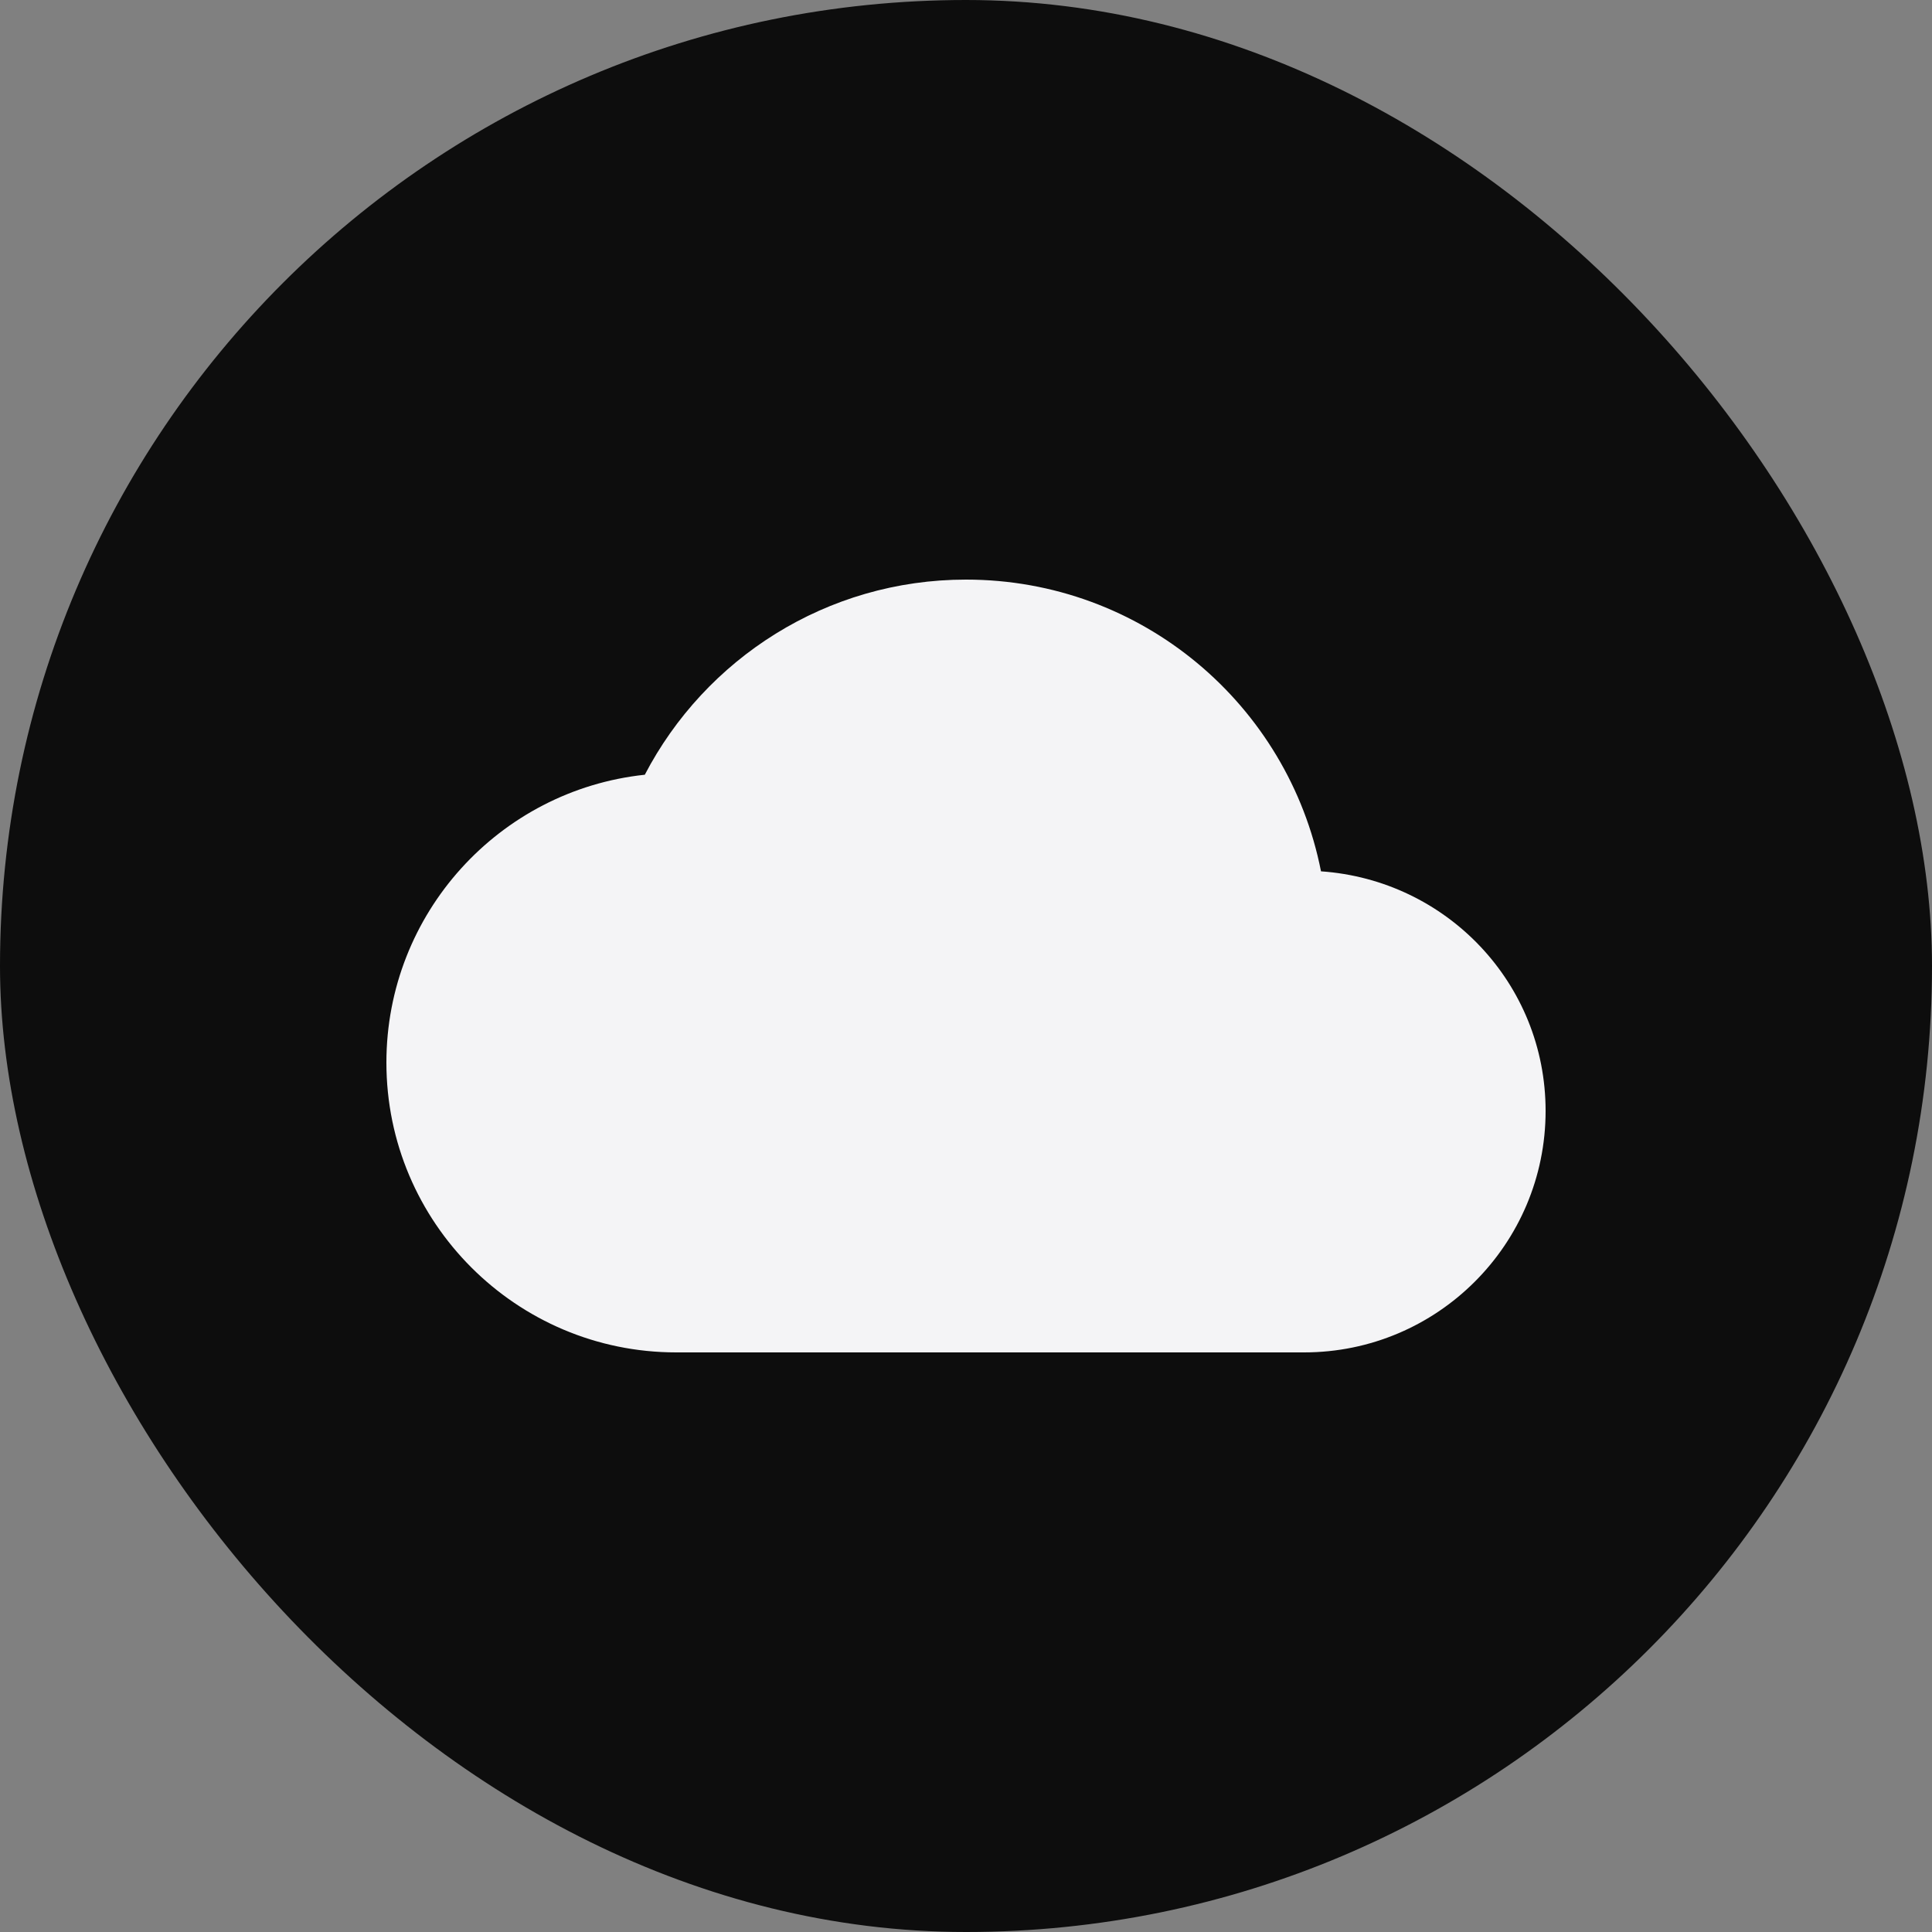 <svg width="40" height="40" viewBox="0 0 40 40" fill="none" xmlns="http://www.w3.org/2000/svg">
<rect x="0" y="0" width="40" height="40" fill="#808080" stroke="none"/>
<rect width="40" height="40" rx="20" fill="#0D0D0D"/>
<g clip-path="url(#clip0_54_338)">
<path d="M27.35 18.04C26.67 14.59 23.64 12 20 12C17.11 12 14.6 13.64 13.35 16.04C10.34 16.36 8 18.91 8 22C8 25.31 10.69 28 14 28H27C29.76 28 32 25.76 32 23C32 20.36 29.95 18.22 27.35 18.04Z" fill="#F4F4F6"/>
</g>
<defs>
<clipPath id="clip0_54_338">
<rect width="24" height="24" fill="white" transform="translate(8 8)"/>
</clipPath>
</defs>
</svg>
